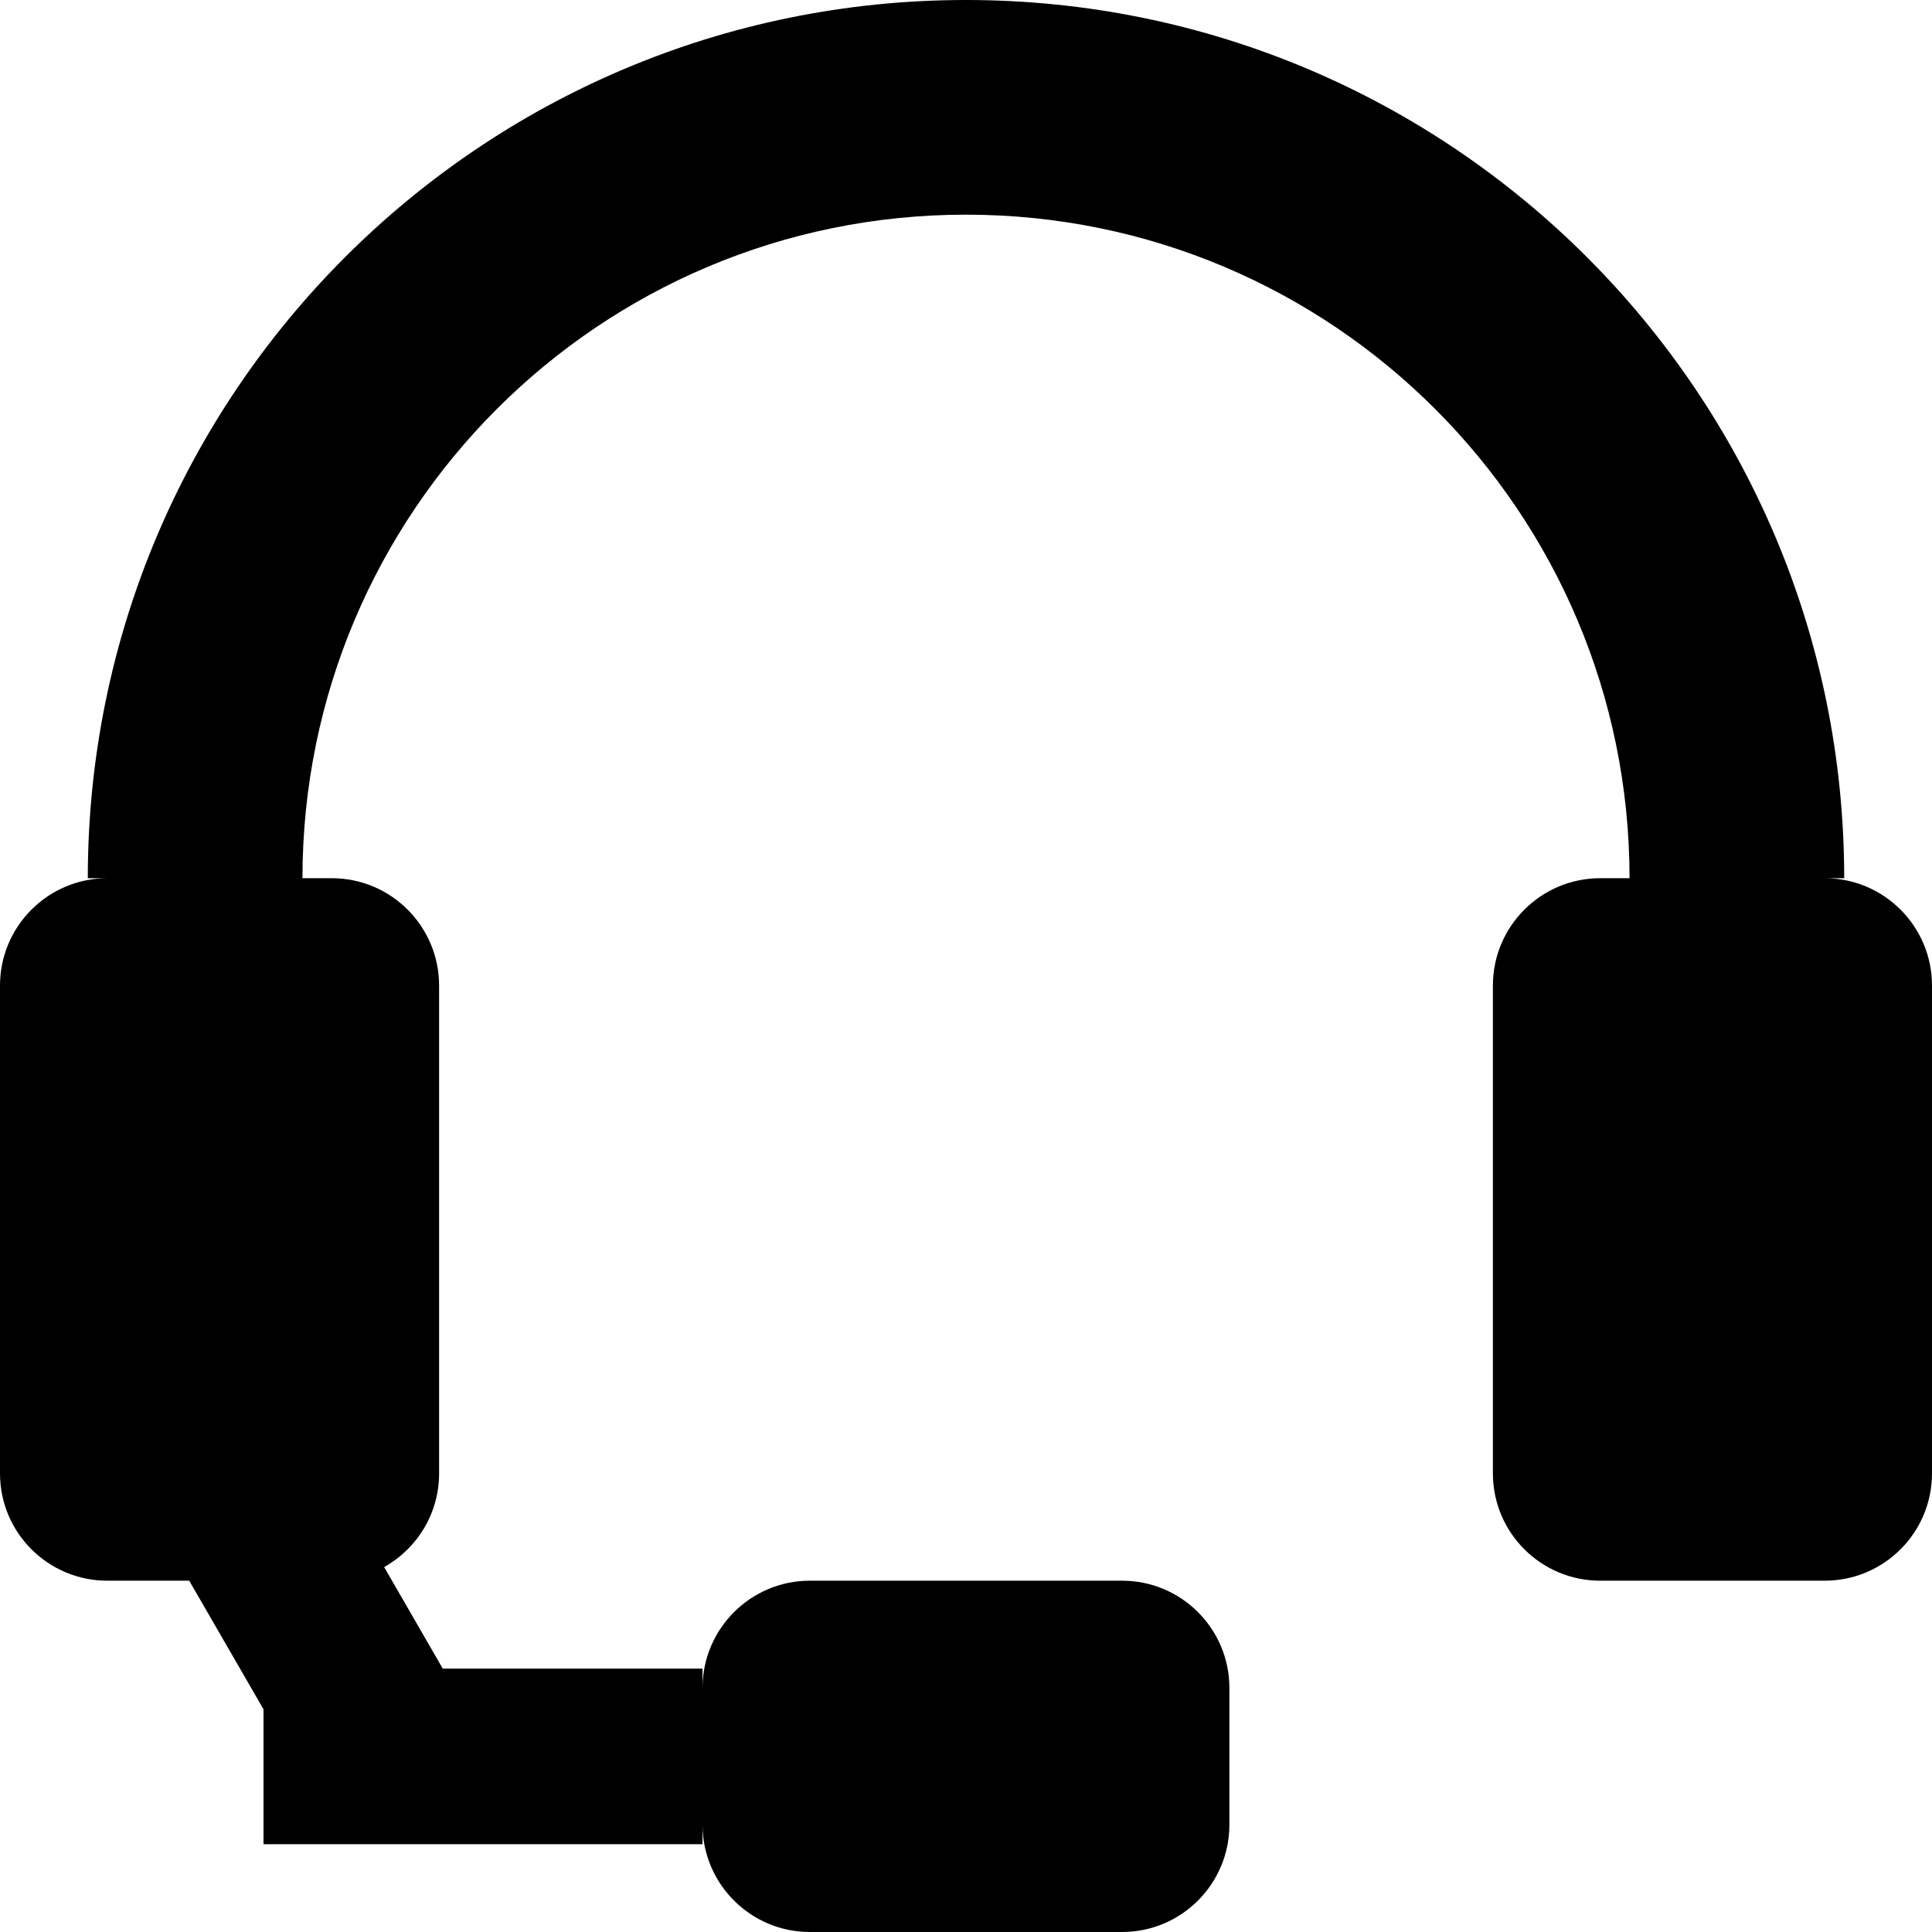 <svg width="18" height="18" viewBox="0 0 18 18" fill="none" xmlns="http://www.w3.org/2000/svg">
<path d="M9 2C5.586 2 2.818 4.768 2.818 8.182H3.091C3.643 8.182 4.091 8.63 4.091 9.182V13.727C4.091 14.102 3.885 14.429 3.579 14.6L4.125 15.546H6.545V15.719C6.55 15.171 6.996 14.727 7.545 14.727H10.454C11.007 14.727 11.454 15.175 11.454 15.727V17C11.454 17.552 11.007 18 10.454 18H7.545C6.996 18 6.55 17.556 6.545 17.008V17.182H2.455V15.925L1.763 14.727H1C0.448 14.727 0 14.28 0 13.727V9.182C0 8.63 0.448 8.182 1 8.182H0.818C0.818 3.663 4.481 0 9 0C13.519 0 17.182 3.663 17.182 8.182H17C17.552 8.182 18 8.63 18 9.182V13.727C18 14.28 17.552 14.727 17 14.727H14.909C14.357 14.727 13.909 14.28 13.909 13.727V9.182C13.909 8.63 14.357 8.182 14.909 8.182H15.182C15.182 4.768 12.414 2 9 2Z" fill="black"/>
</svg>
